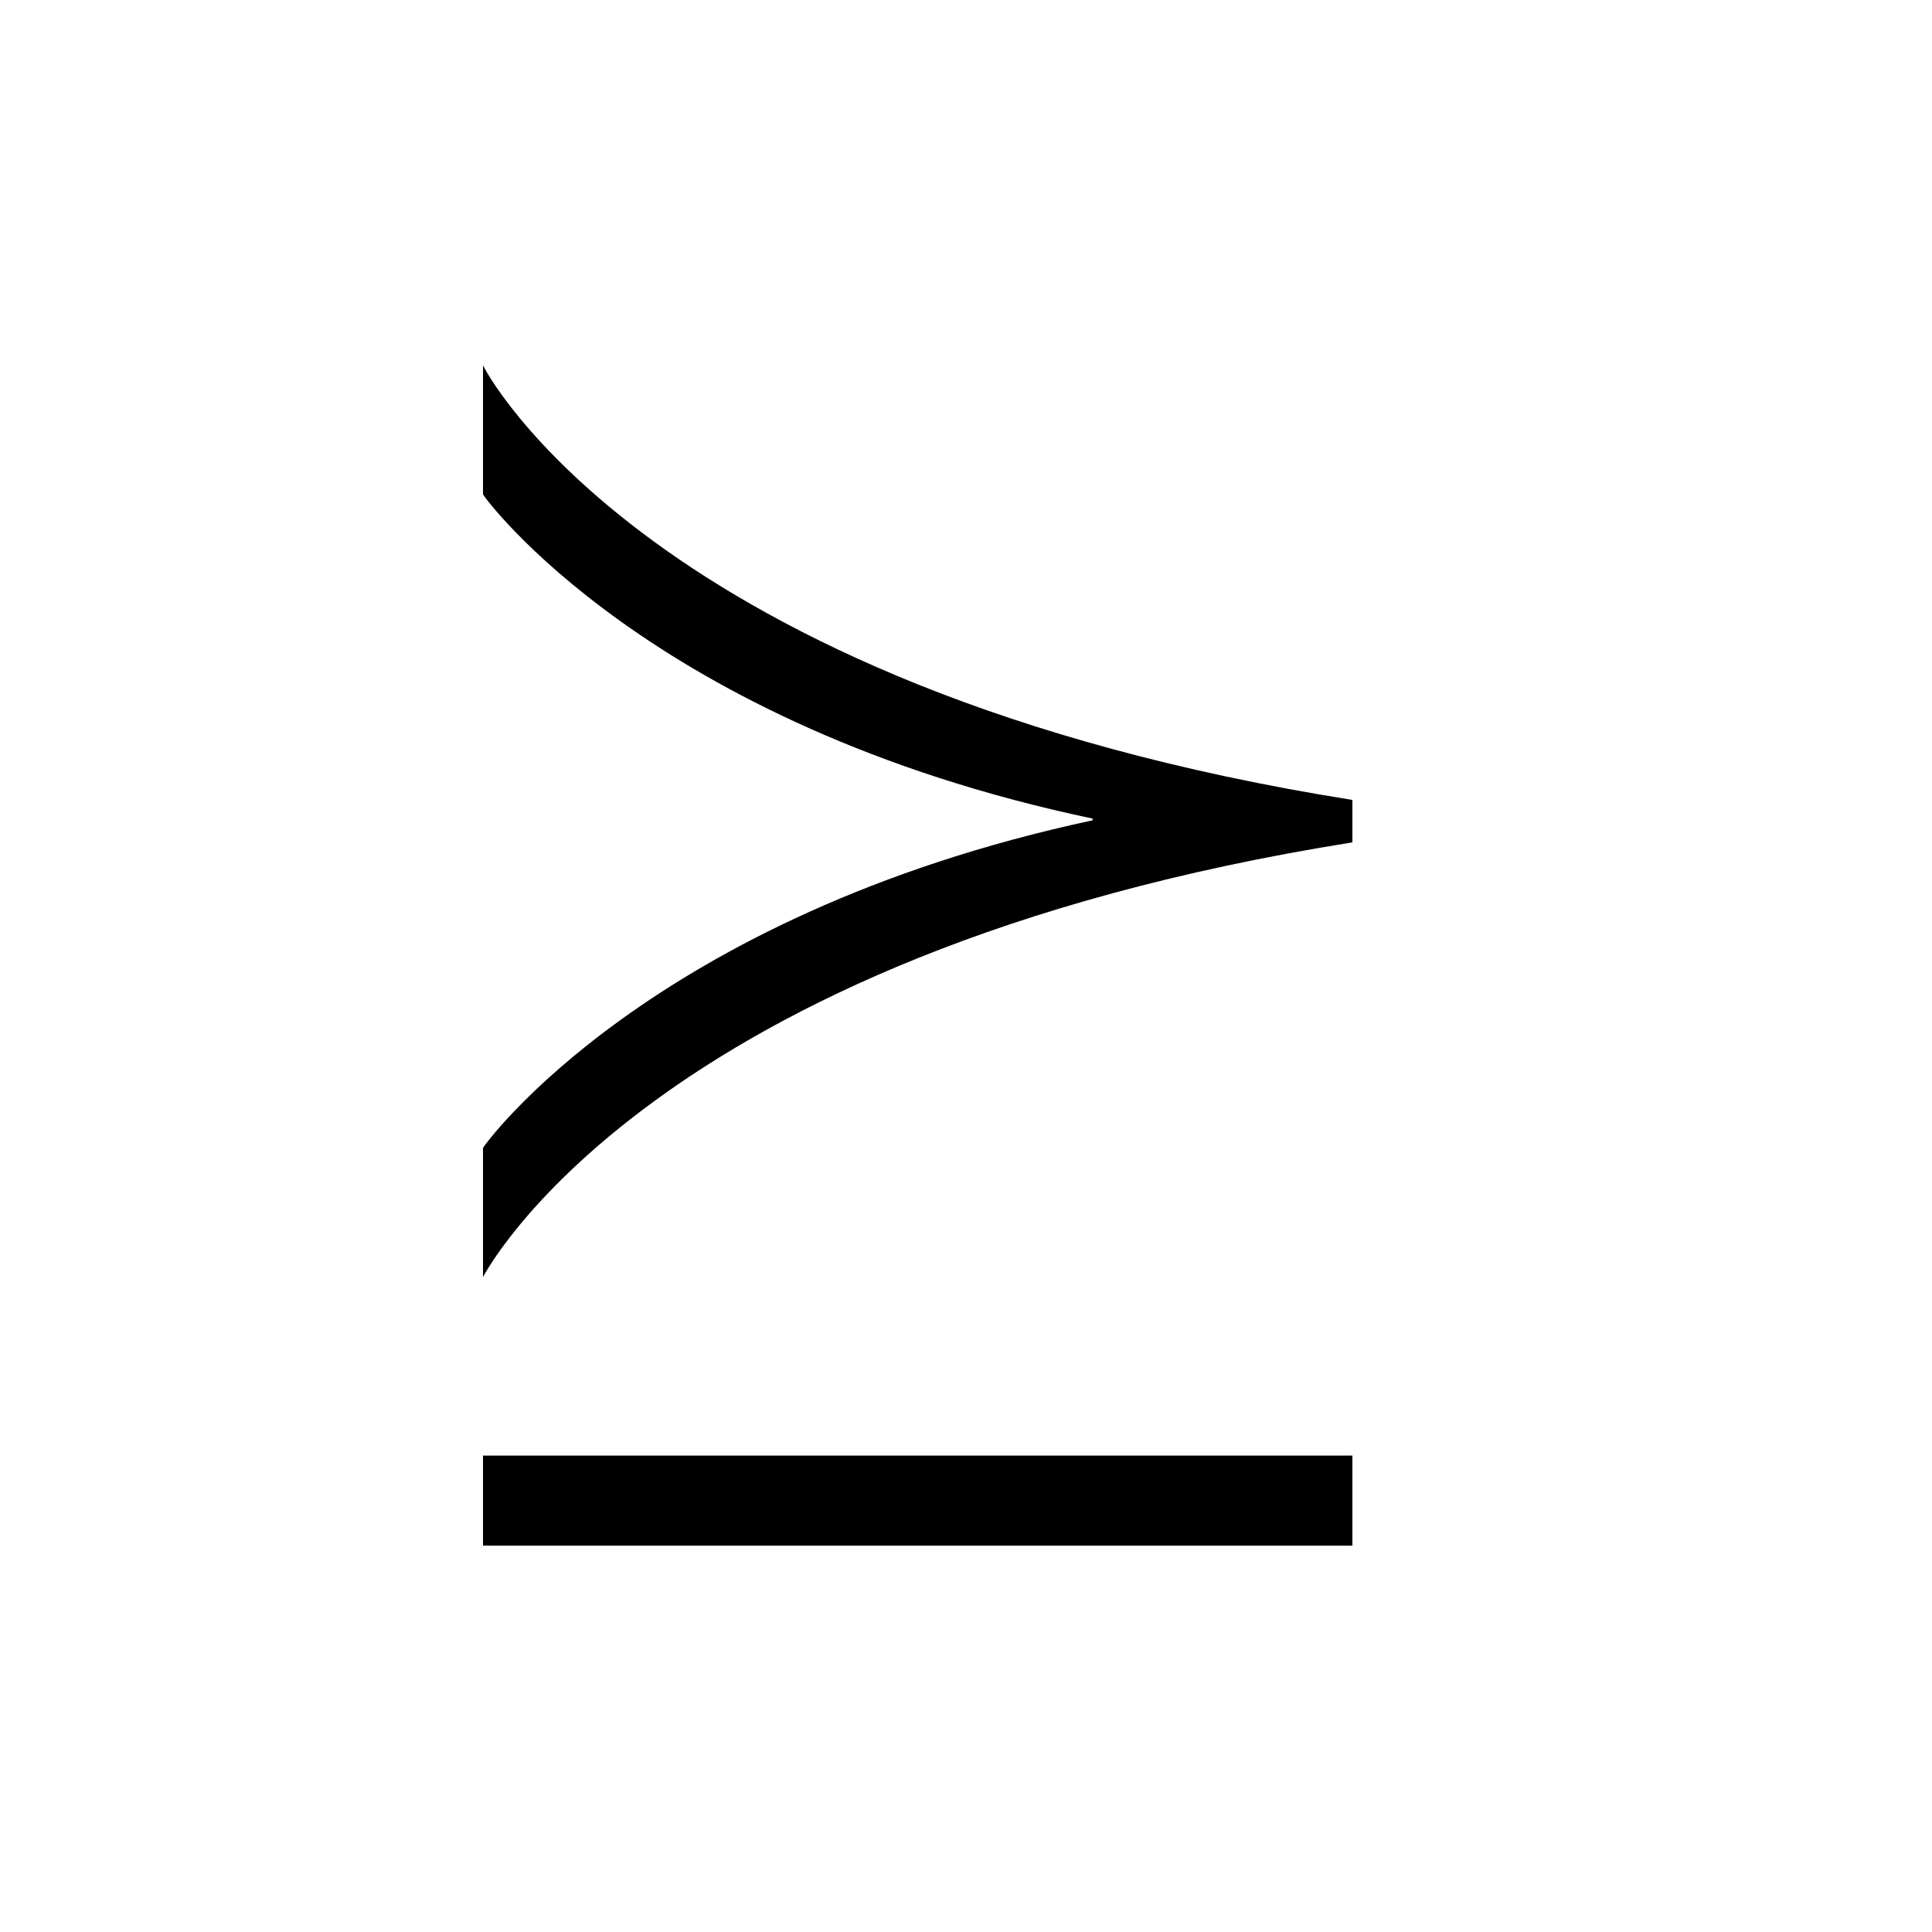 <?xml version="1.0" encoding="UTF-8" standalone="no"?>
<!-- Created with Inkscape (http://www.inkscape.org/) -->

<svg
   xmlns:dc="http://purl.org/dc/elements/1.1/"
   xmlns:cc="http://creativecommons.org/ns#"
   xmlns:rdf="http://www.w3.org/1999/02/22-rdf-syntax-ns#"
   xmlns:svg="http://www.w3.org/2000/svg"
   xmlns="http://www.w3.org/2000/svg"
   version="1.0"
   width="128"
   height="128"
   id="svg2">
  <defs
     id="defs4" />
  <path
     d="m 32,84.609 0,-8.55 C 32,75.947 43.025,60.647 72.388,54.347 l 0,-0.113 C 43.025,48.047 32,32.859 32,32.747 l 0,-8.55 c 0,0.113 10.913,21.375 57.6,28.8 l 0,2.813 C 42.913,63.234 32,84.609 32,84.609 z m 0,17.791 0,-5.963 57.6,0 0,5.963 z"
     id="g1-22" />
</svg>
